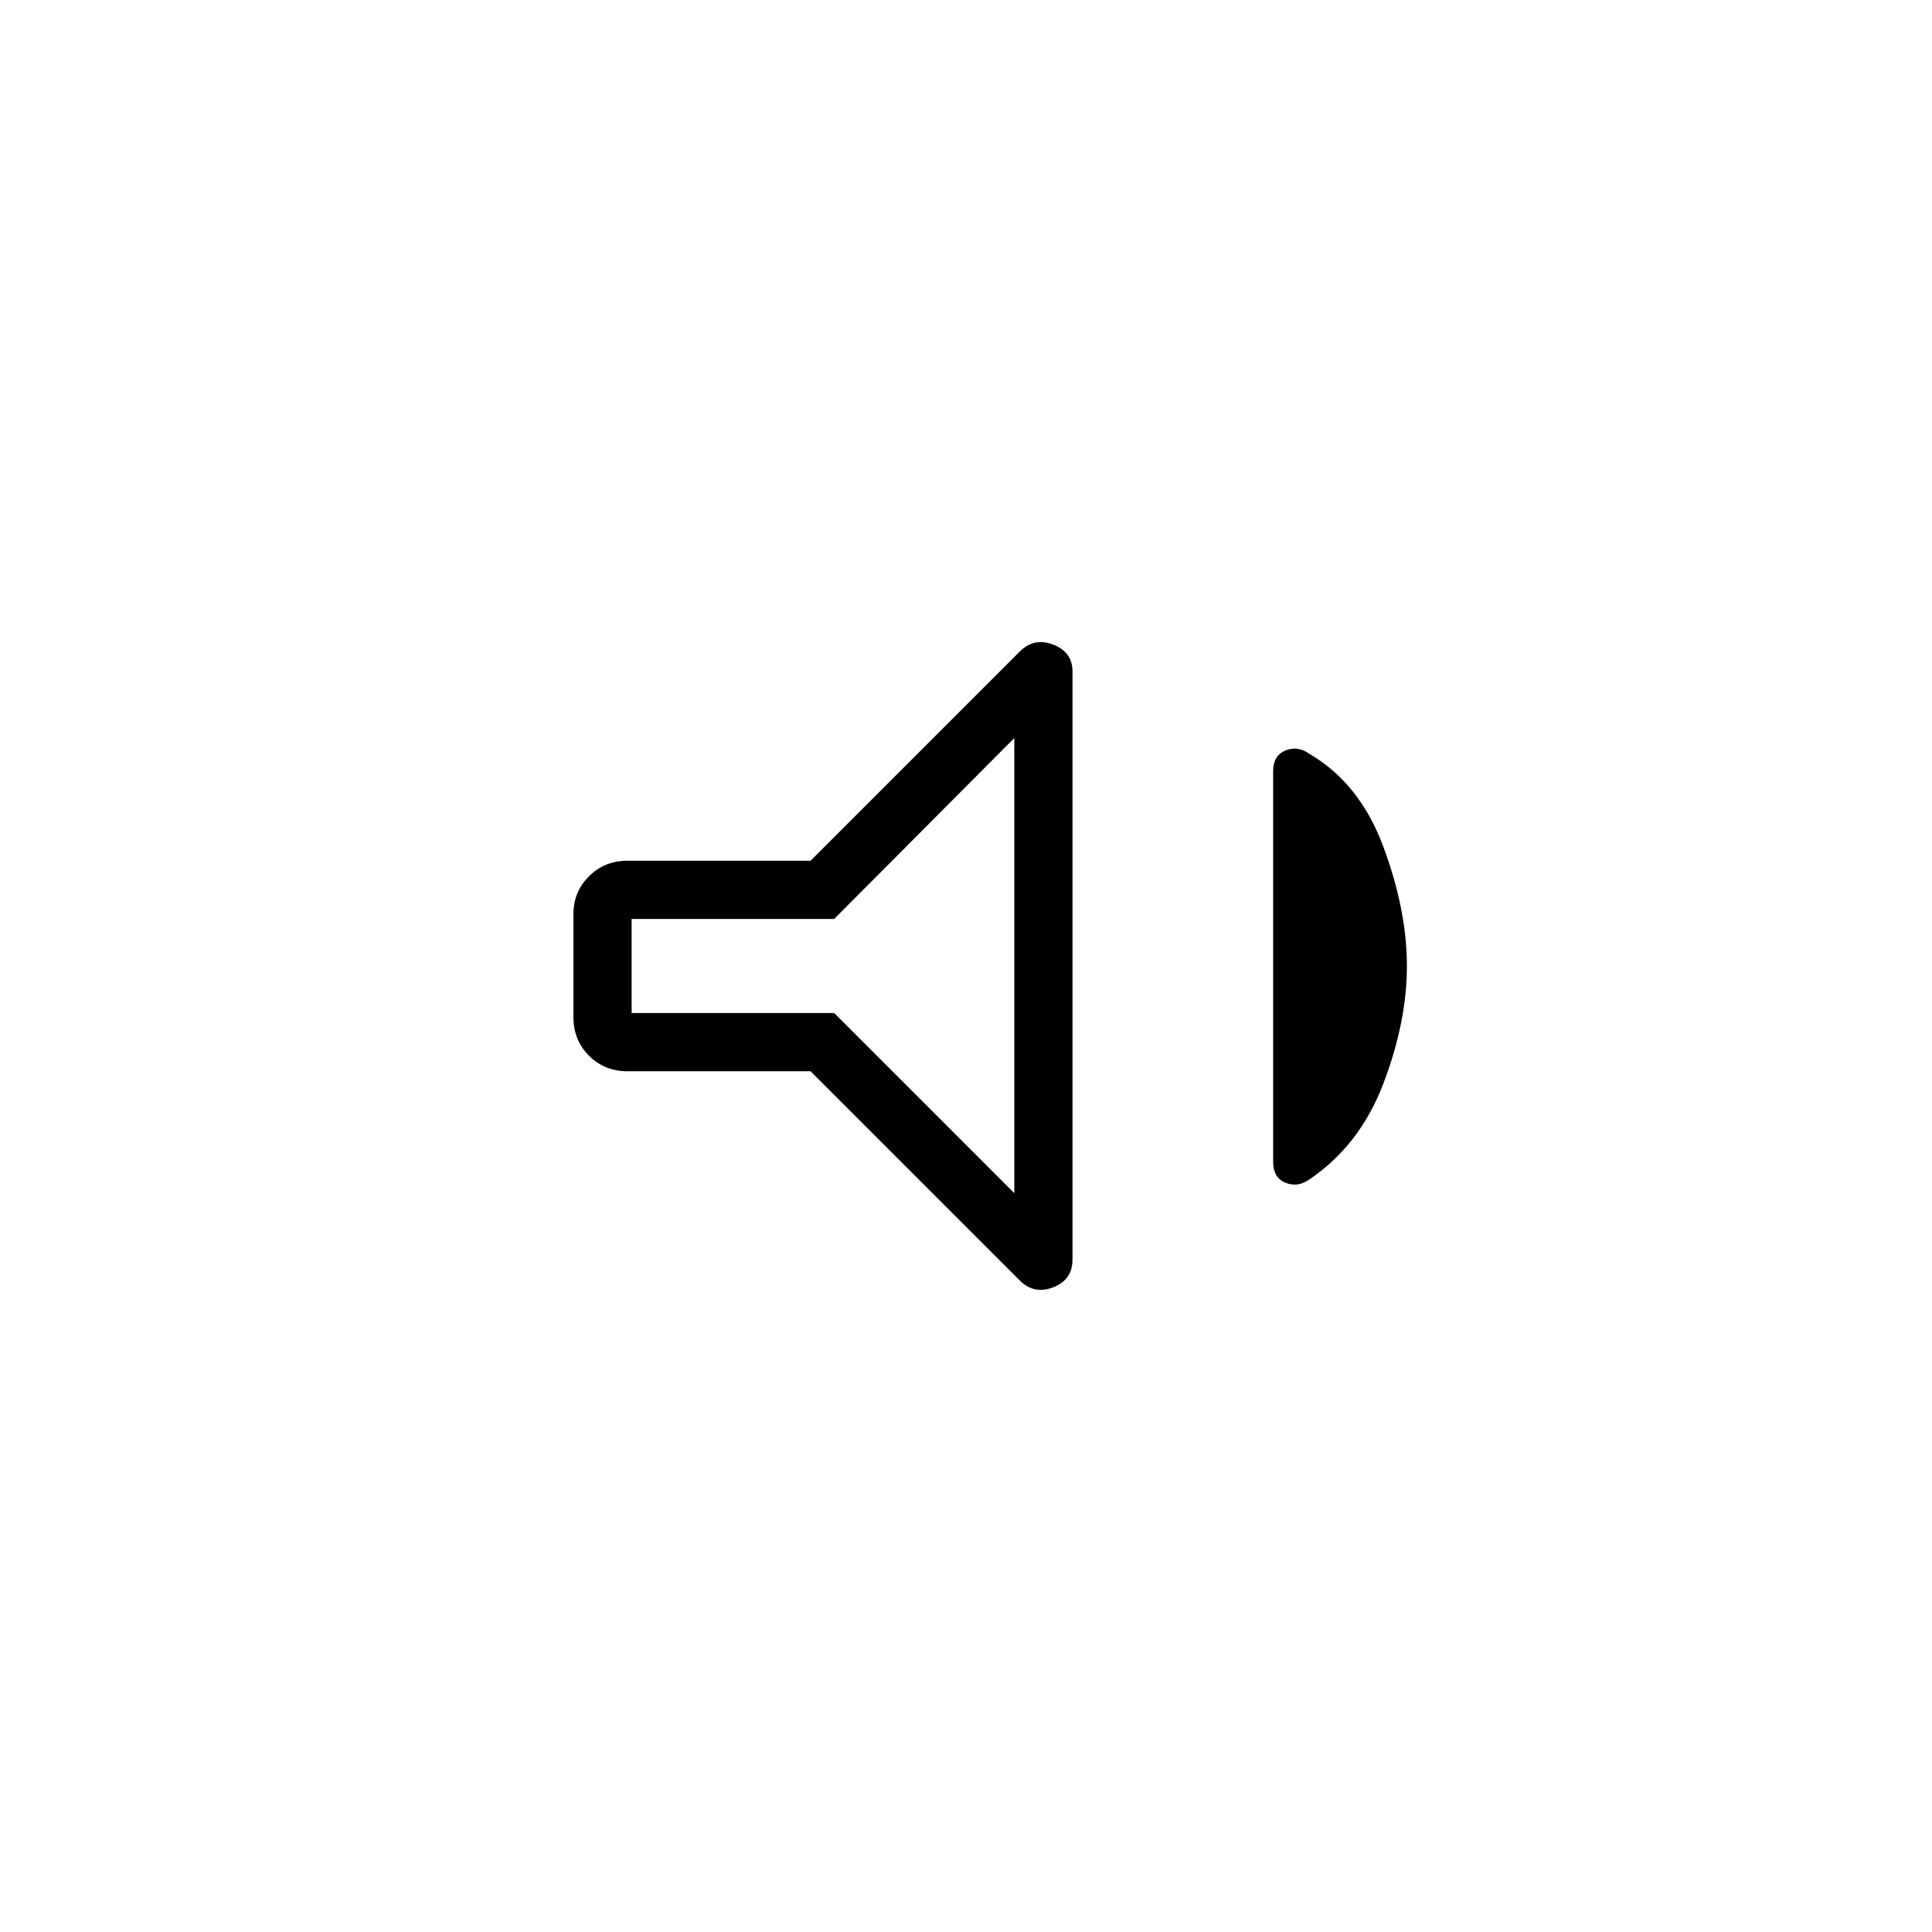 <svg xmlns="http://www.w3.org/2000/svg" height="20" viewBox="0 -960 960 960" width="20"><path d="M402.77-427.69h-90.89q-11.49 0-19.22-7.74-7.74-7.73-7.74-19.22v-51.08q0-11.11 7.74-18.84 7.73-7.74 19.22-7.74h90.89l103.92-103.92q7.16-7.16 16.69-3.45 9.54 3.7 9.54 13.31v292.26q0 9.99-9.54 13.75-9.53 3.75-16.69-3.41L402.77-427.69ZM699.08-480q0 27.77-11.7 58.44-11.69 30.68-36.8 47.64-5.81 4.11-11.89 1.59-6.07-2.52-6.07-10.3v-194.13q0-7.78 6.07-10.3 6.08-2.52 11.89 1.6 25.11 14.69 36.8 46.19 11.7 31.5 11.7 59.27ZM504-593.27l-89.5 89.89H313.85v46.76H414.5l89.5 89.5v-226.15ZM408.12-480Z"/></svg>